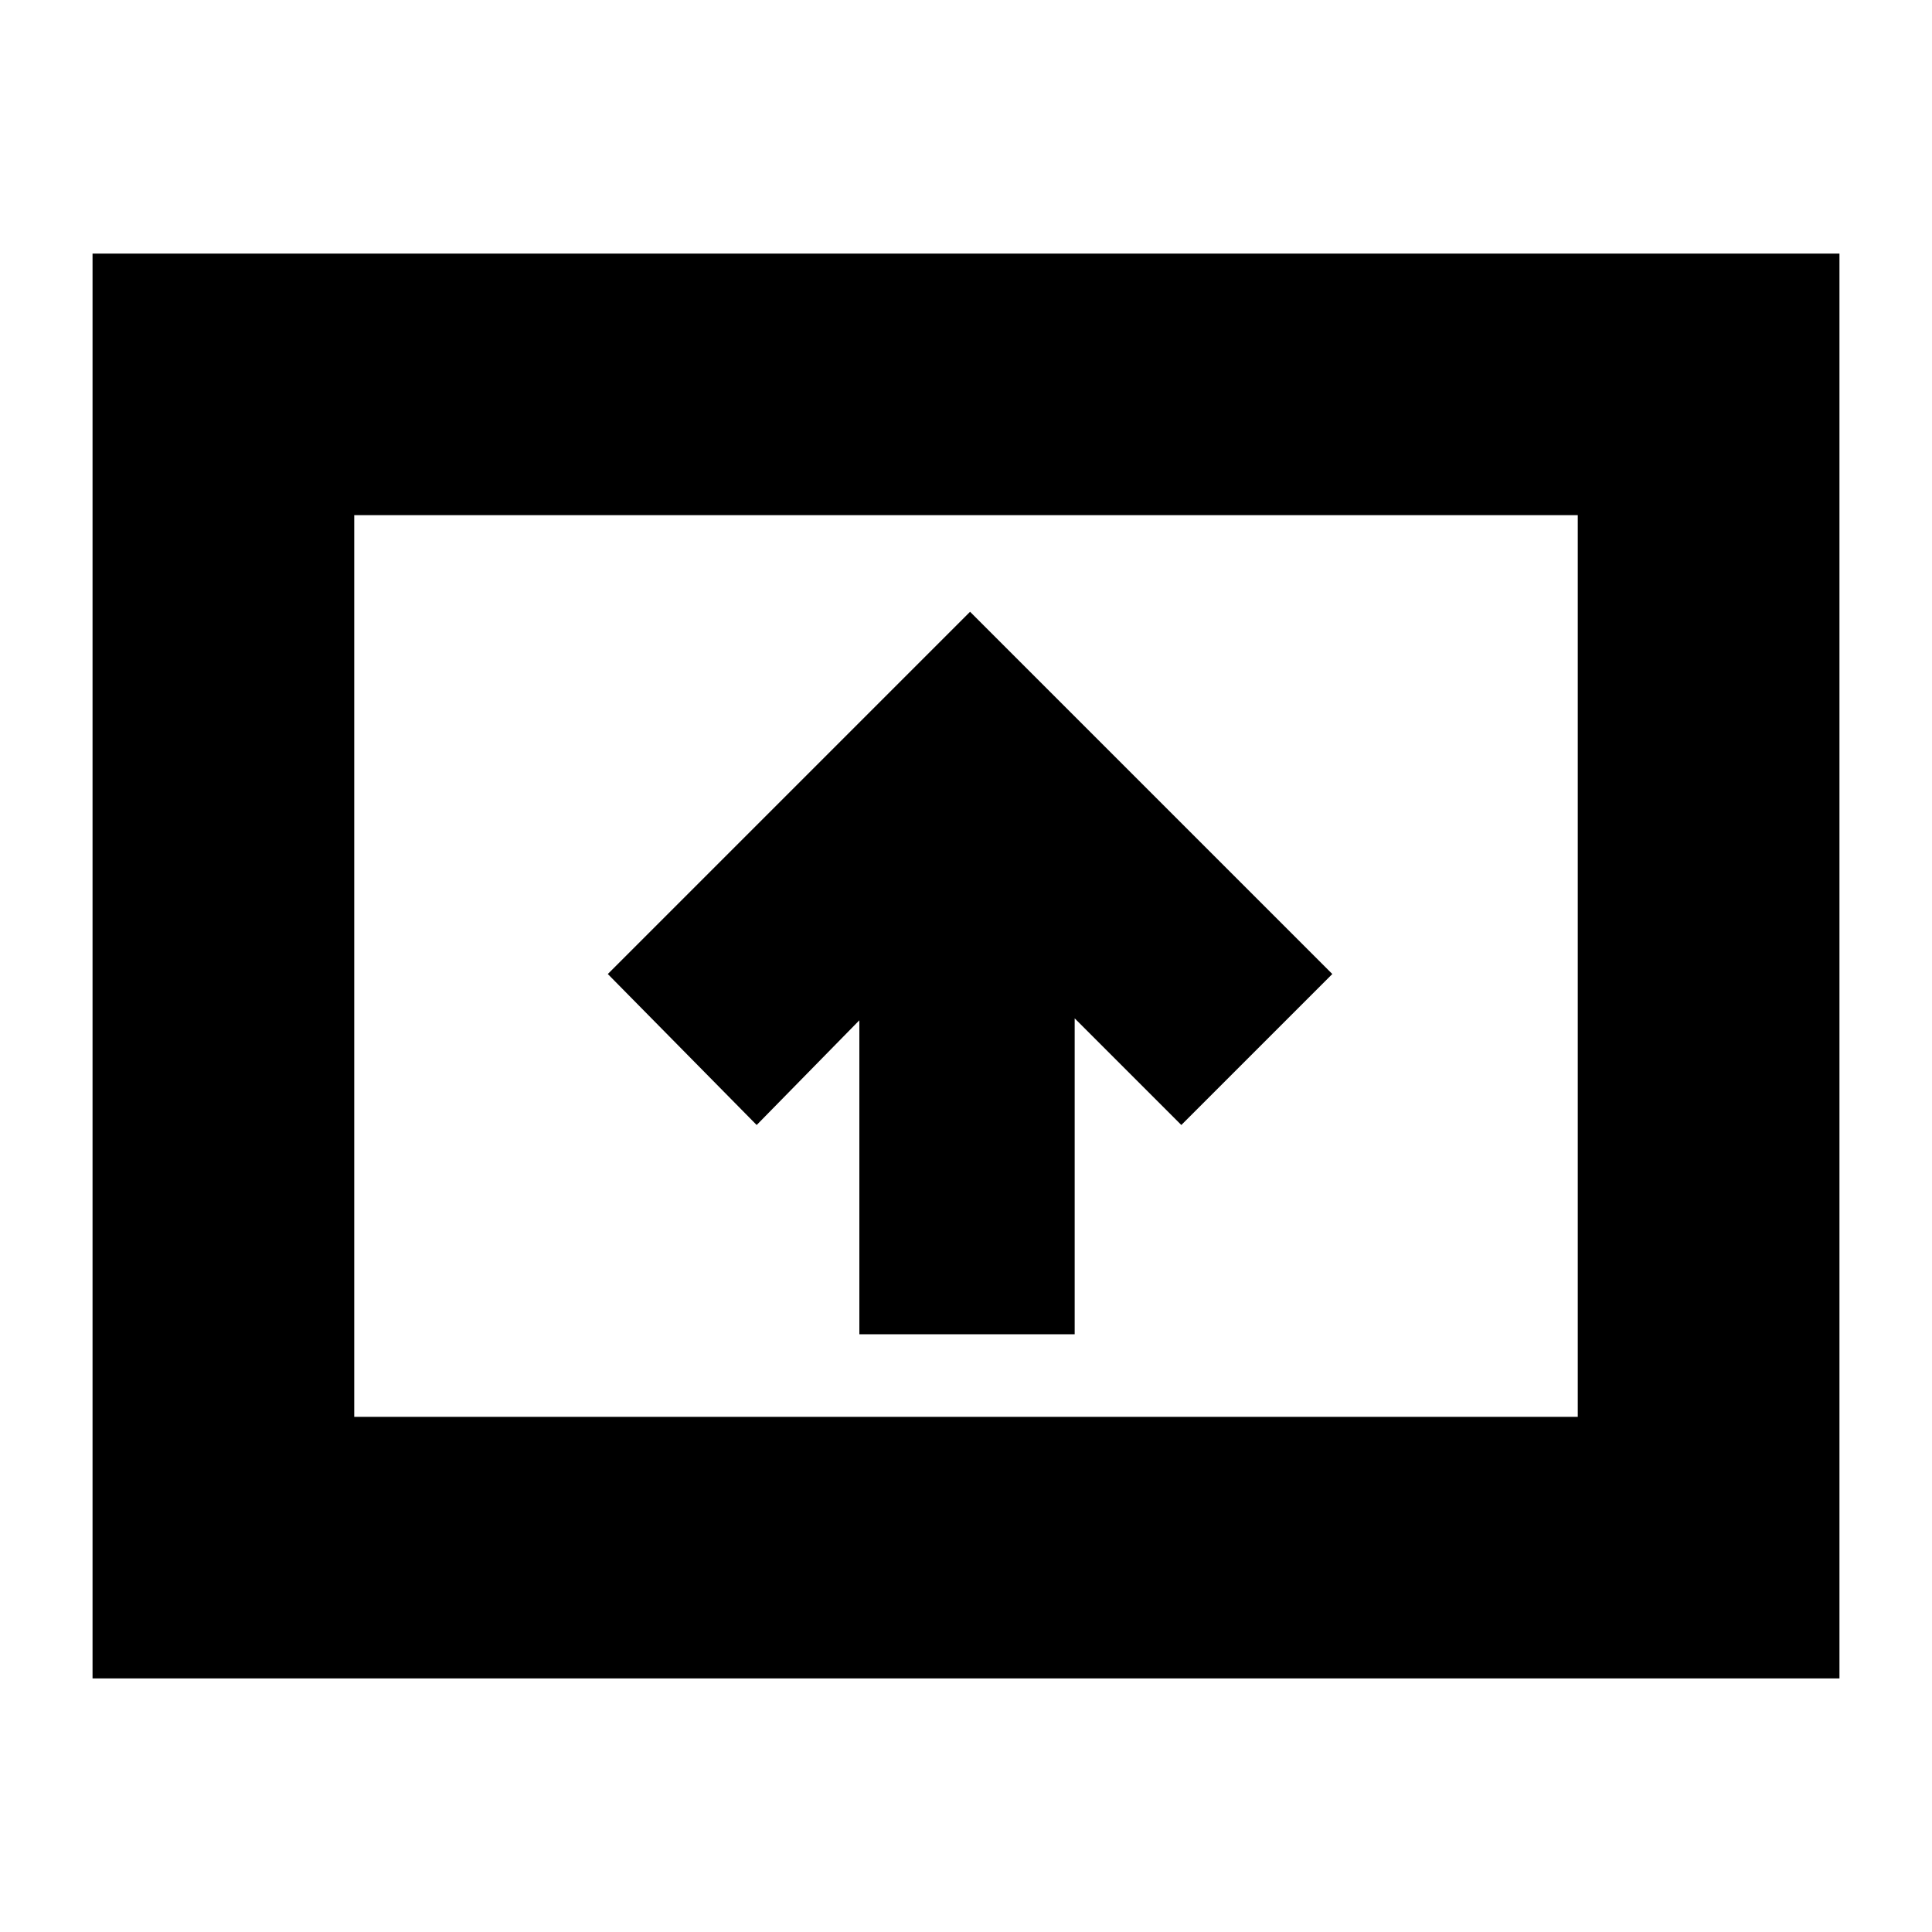 <svg xmlns="http://www.w3.org/2000/svg" height="20" width="20"><path d="M8.896 13.812H11.125V10.542L12.229 11.646L13.792 10.083L10.042 6.333L6.292 10.083L7.833 11.646L8.896 10.562ZM0.958 17.375V2.625H19.042V17.375ZM3.667 14.667H16.333V5.333H3.667ZM3.667 14.667V5.333V14.667Z"/></svg>